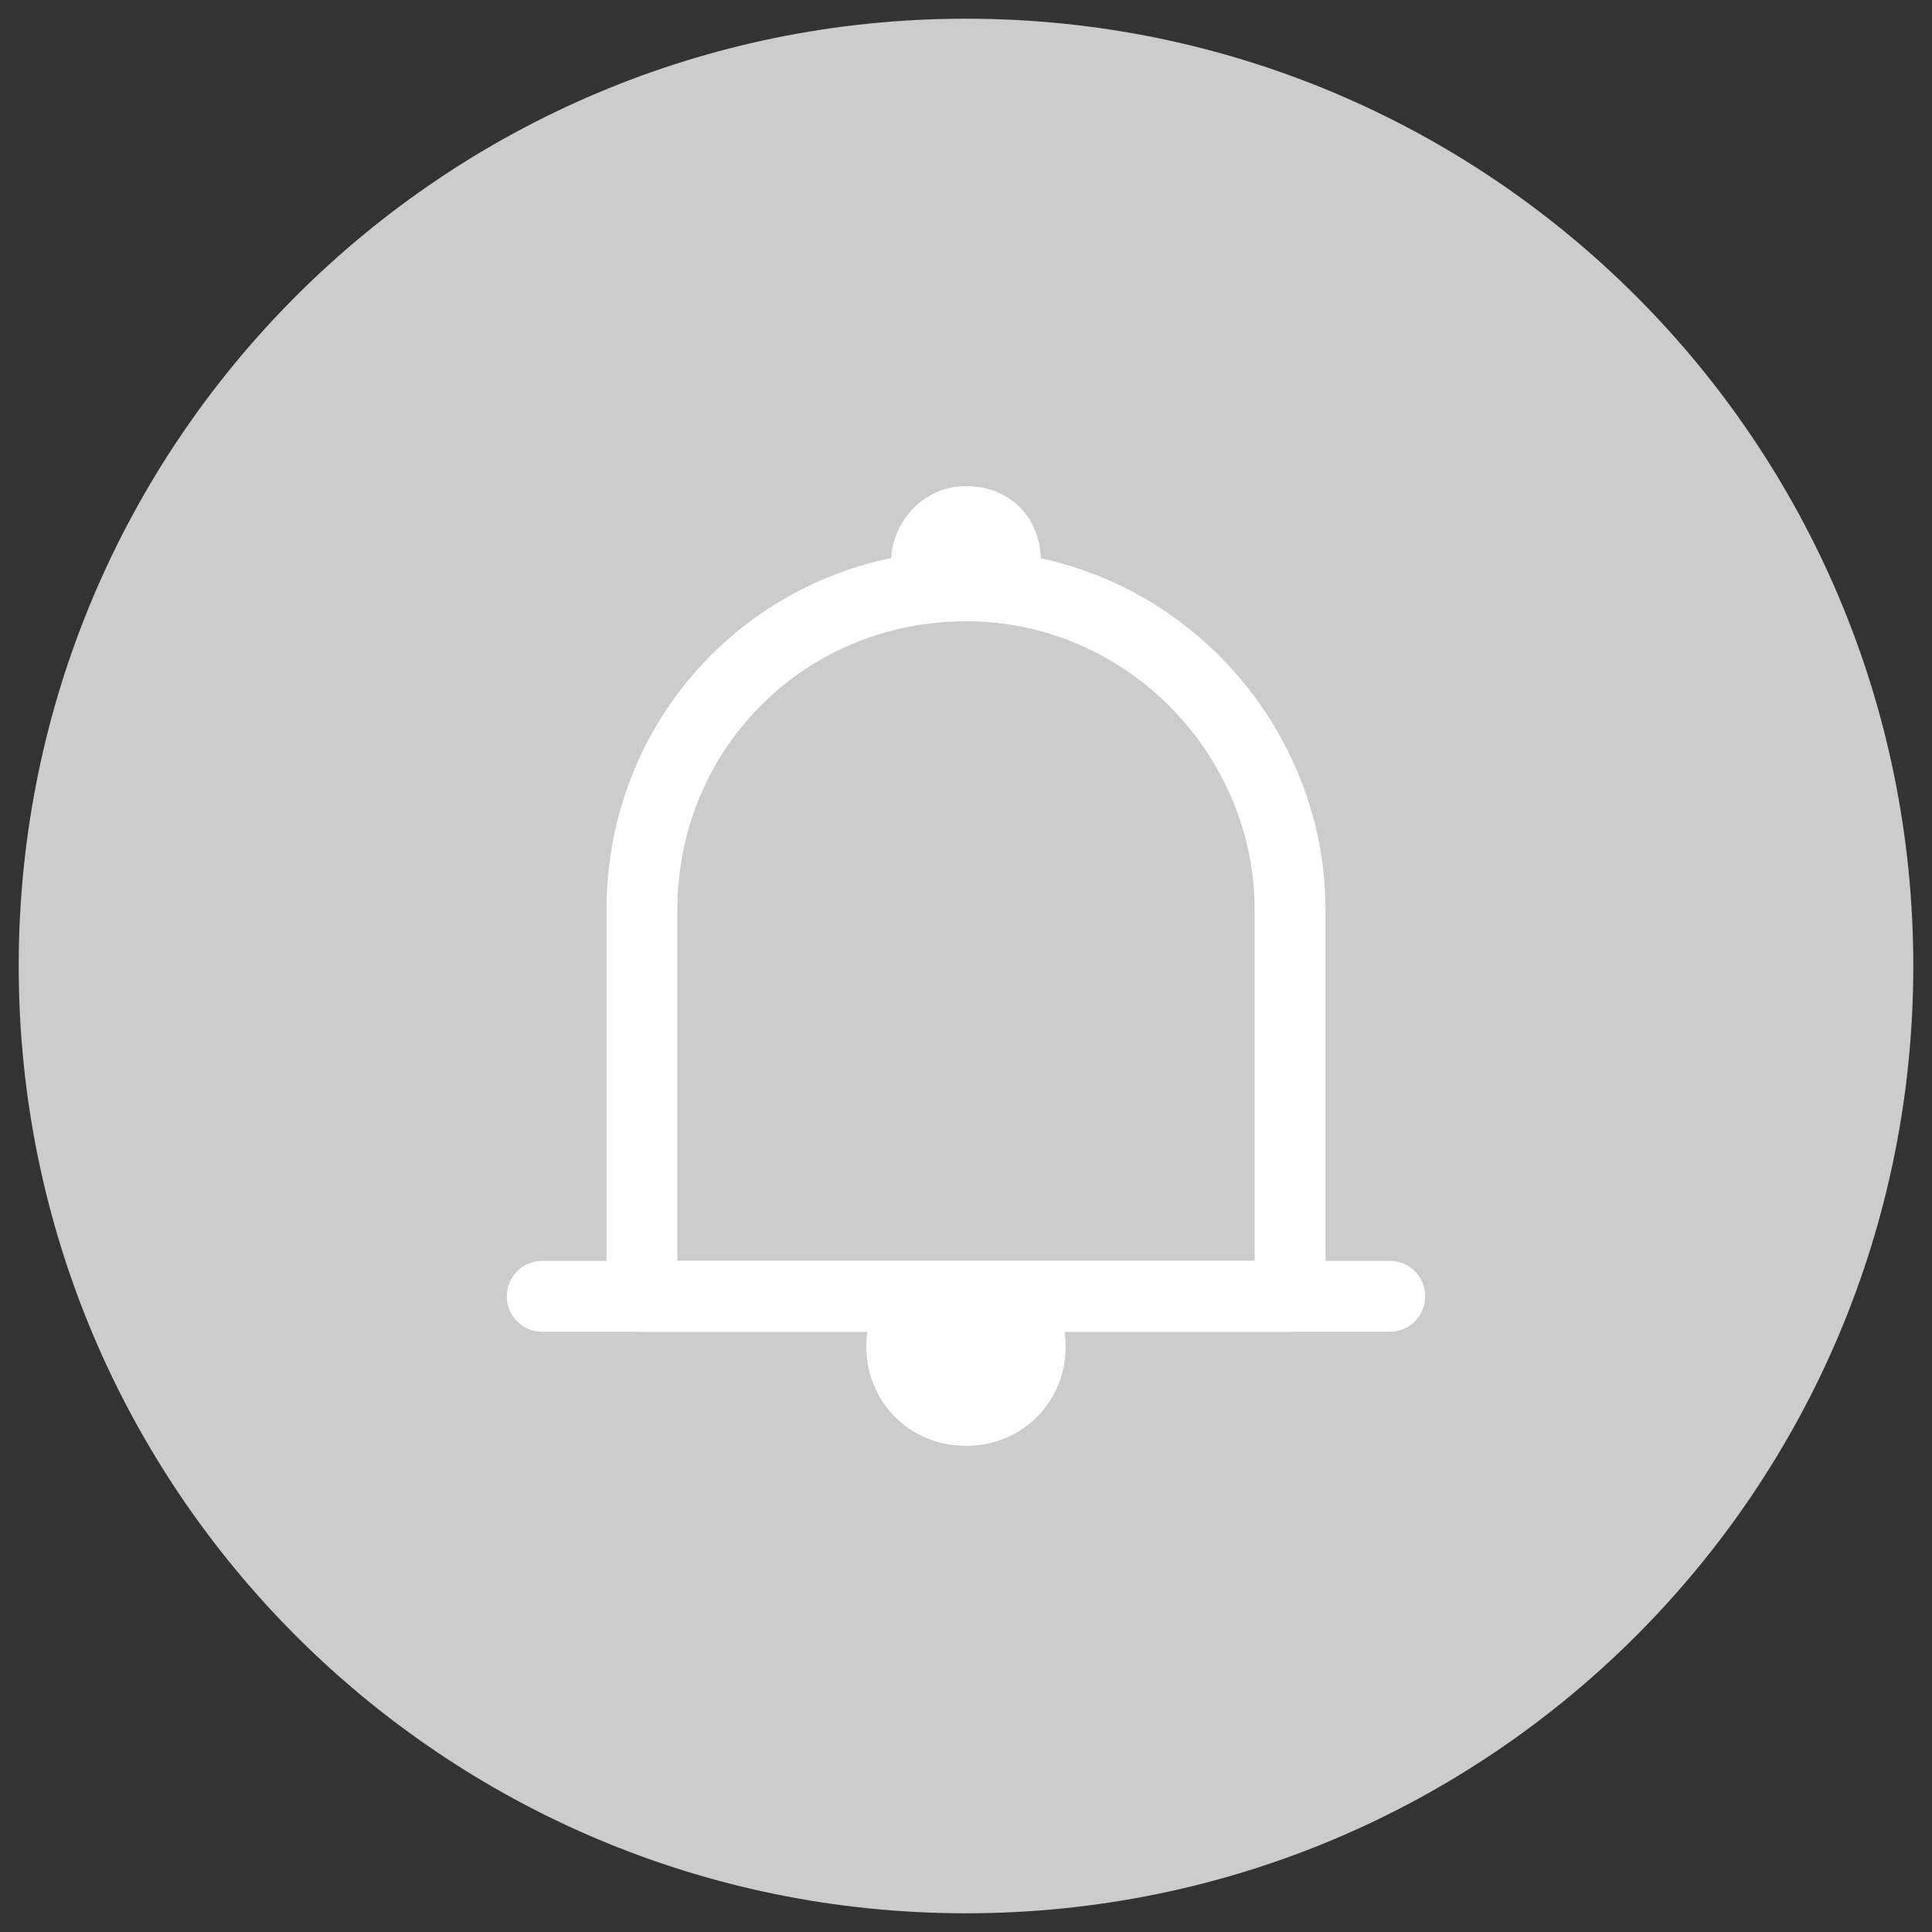 <?xml version="1.0" encoding="utf-8"?>
<!-- Generator: Adobe Illustrator 24.1.1, SVG Export Plug-In . SVG Version: 6.00 Build 0)  -->
<svg version="1.1" id="Layer_1" xmlns="http://www.w3.org/2000/svg" xmlns:xlink="http://www.w3.org/1999/xlink" x="0px" y="0px"
	 viewBox="0 0 31 31" style="enable-background:new 0 0 31 31;" xml:space="preserve">
<rect x="0" y="0" width="31" height="31" fill="#333333" stroke="none"/>
<style type="text/css">
	.st0{fill:#ccc;}
	.st1{fill:none;stroke:#FFFFFF;stroke-width:1.137;stroke-linecap:round;stroke-linejoin:round;stroke-miterlimit:10;}
	.st2{fill:#FFFFFF;}
</style>
<g>
	<g>
		<g>
			<path class="st0" d="M15.5,30.7L15.5,30.7c-8.4,0-15.2-6.8-15.2-15.2v0c0-8.4,6.8-15.2,15.2-15.2h0c8.4,0,15.2,6.8,15.2,15.2v0
				C30.7,23.9,23.9,30.7,15.5,30.7z"/>
		</g>
	</g>
	<g>
		<path class="st1" d="M15.5,9.4c-2.9,0-5.2,2.3-5.2,5.2v6.2h10.4v-6.2C20.7,11.8,18.4,9.4,15.5,9.4z"/>
		<line class="st1" x1="8.7" y1="20.8" x2="22.3" y2="20.8"/>
		<path class="st2" d="M14.1,20.8c-0.1,0.2-0.2,0.5-0.2,0.8c0,0.9,0.7,1.6,1.6,1.6c0.9,0,1.6-0.7,1.6-1.6c0-0.3-0.1-0.6-0.2-0.8
			H14.1z"/>
		<path class="st2" d="M15.5,9.4c0.4,0,0.7,0,1.1,0.1c0.1-0.2,0.1-0.3,0.1-0.5c0-0.7-0.5-1.2-1.2-1.2S14.3,8.4,14.3,9
			c0,0.2,0.1,0.4,0.1,0.5C14.8,9.5,15.1,9.4,15.5,9.4z"/>
	</g>
</g>
</svg>
